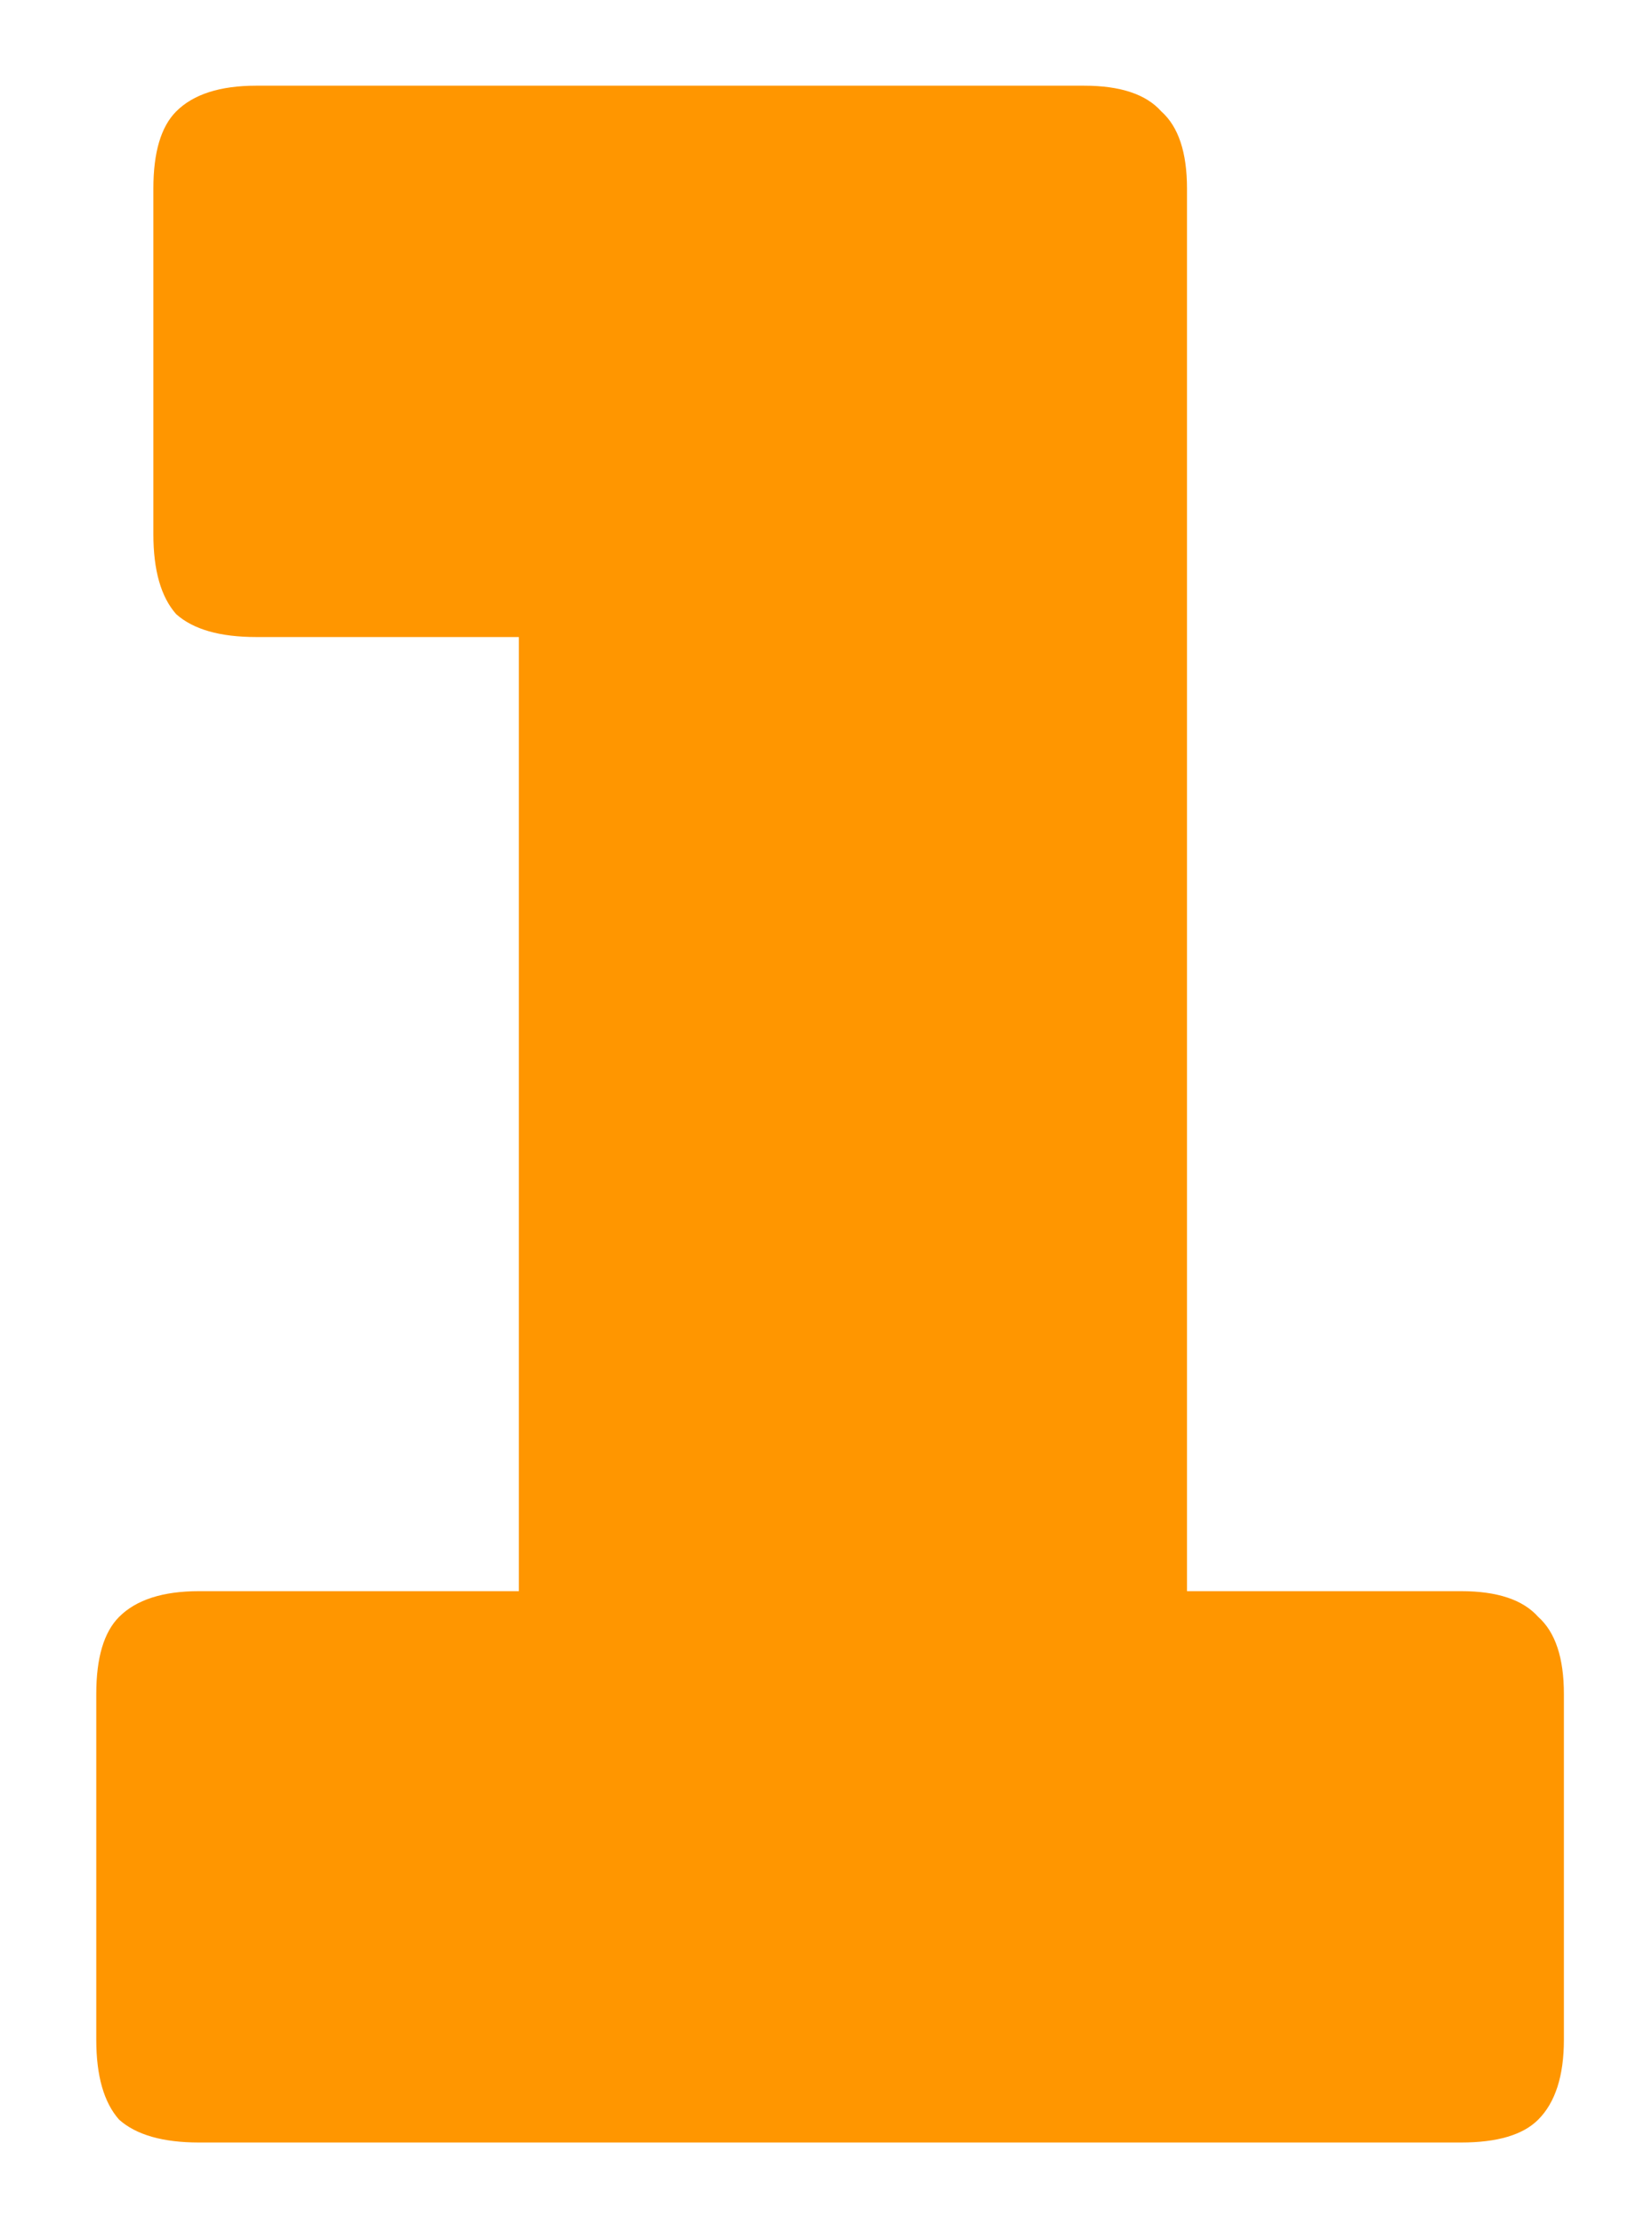 <svg width="81" height="109" viewBox="0 0 81 109" fill="none" xmlns="http://www.w3.org/2000/svg">
<g filter="url(#filter0_d_18_11140)">
<path d="M71.64 101H9.76C7.987 101 6.68 100.627 5.84 99.88C5.094 99.04 4.72 97.733 4.72 95.96V79.02C4.72 77.247 5.094 75.987 5.84 75.24C6.68 74.4 7.987 73.98 9.76 73.98H25.44V27.22H12.56C10.787 27.22 9.48 26.847 8.64 26.1C7.894 25.26 7.52 23.953 7.52 22.18V5.24C7.52 3.467 7.894 2.207 8.64 1.46C9.48 0.62 10.787 0.2 12.56 0.2H53.16C54.934 0.2 56.194 0.62 56.94 1.46C57.78 2.207 58.2 3.467 58.2 5.24V73.98H71.64C73.413 73.98 74.674 74.4 75.42 75.24C76.26 75.987 76.68 77.247 76.68 79.02V95.96C76.68 97.733 76.26 99.04 75.42 99.88C74.674 100.627 73.413 101 71.64 101Z" fill="#FF9600"/>
</g>
<defs>
<filter id="filter0_d_18_11140" x="0.72" y="0.2" width="79.96" height="108.8" filterUnits="userSpaceOnUse" color-interpolation-filters="sRGB">
<feFlood flood-opacity="0" result="BackgroundImageFix"/>
<feColorMatrix in="SourceAlpha" type="matrix" values="0 0 0 0 0 0 0 0 0 0 0 0 0 0 0 0 0 0 127 0" result="hardAlpha"/>
<feOffset dy="4"/>
<feGaussianBlur stdDeviation="2"/>
<feComposite in2="hardAlpha" operator="out"/>
<feColorMatrix type="matrix" values="0 0 0 0 0 0 0 0 0 0 0 0 0 0 0 0 0 0 0.25 0"/>
<feBlend mode="normal" in2="BackgroundImageFix" result="effect1_dropShadow_18_11140"/>
<feBlend mode="normal" in="SourceGraphic" in2="effect1_dropShadow_18_11140" result="shape"/>
</filter>
</defs>
</svg>
